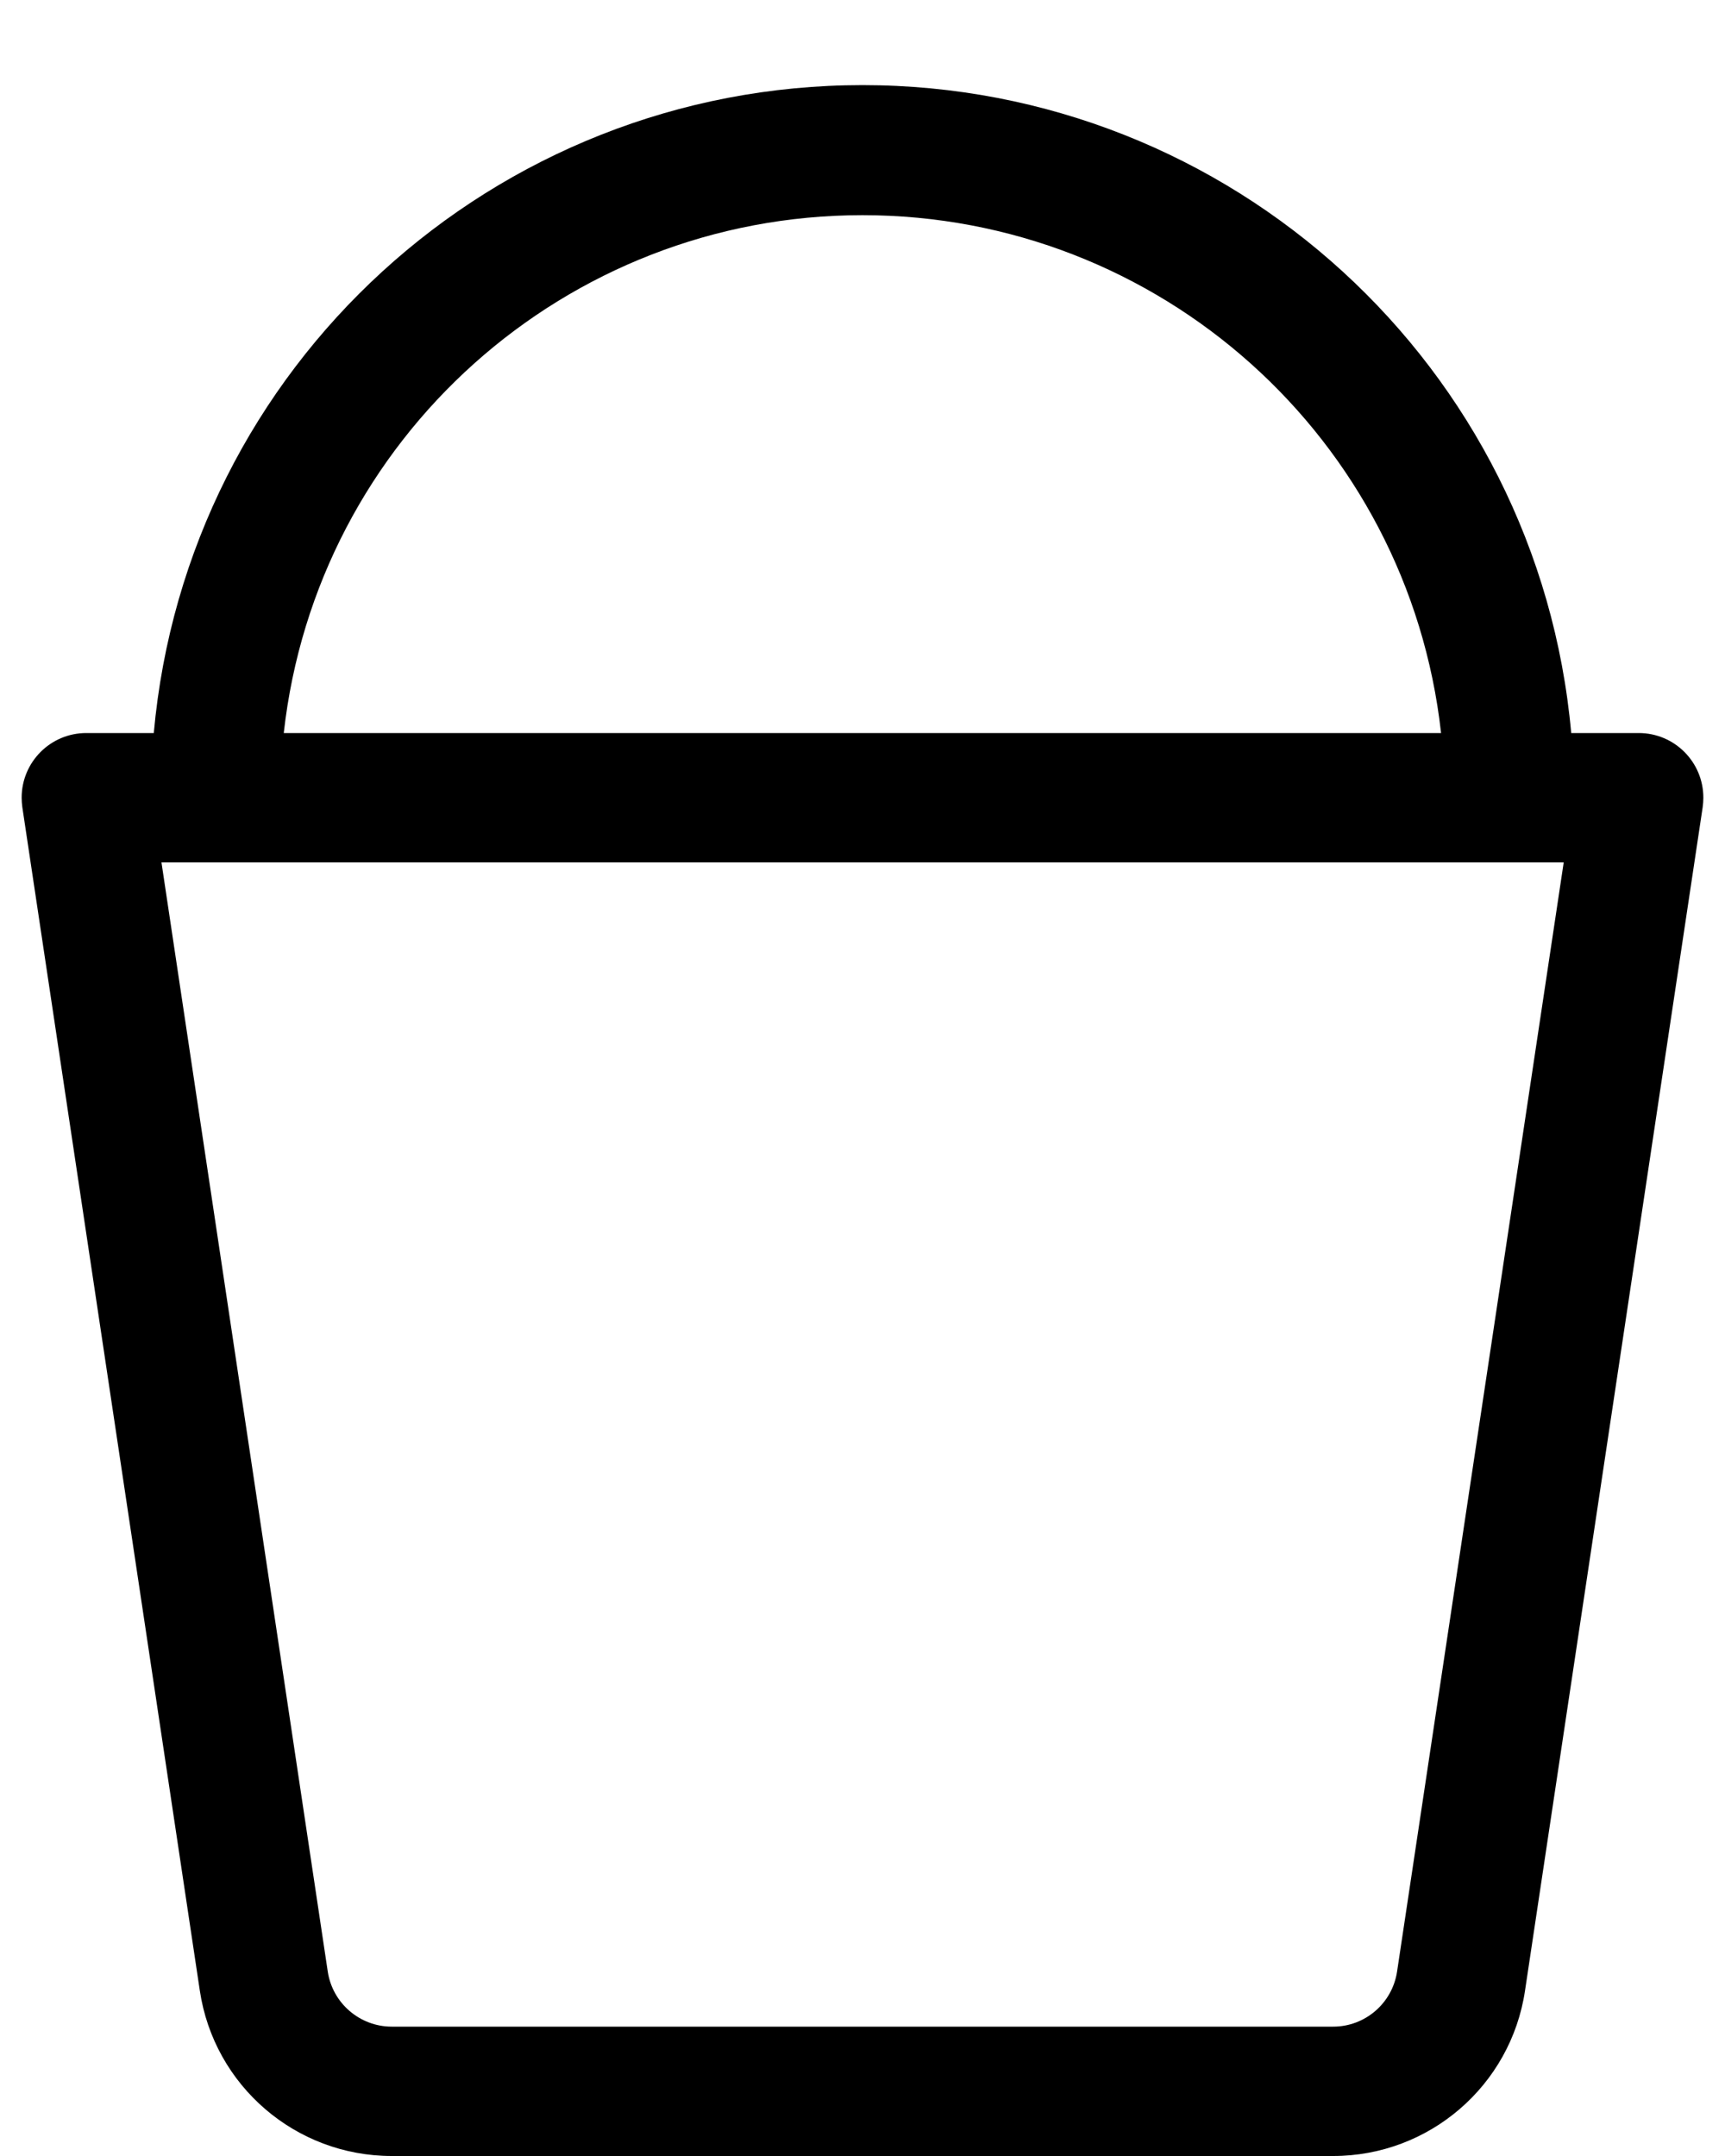 ﻿<?xml version="1.0" encoding="utf-8"?>
<svg version="1.1" xmlns:xlink="http://www.w3.org/1999/xlink" width="20px" height="25px" xmlns="http://www.w3.org/2000/svg">
  <defs>
    <pattern id="BGPattern" patternUnits="userSpaceOnUse" alignment="0 0" imageRepeat="None" />
    <mask fill="white" id="Clip4944">
      <path d="M 10 0.987  C 5.729 0.987  2.165 4.246  1.783 8.5  L 1 8.5  C 0.586 8.5  0.251 8.836  0.251 9.25  C 0.251 9.287  0.254 9.324  0.259 9.361  L 2.317 23.084  C 2.482 24.185  3.427 24.999  4.54 25  L 15.457 25  C 16.57 25  17.516 24.185  17.681 23.085  L 19.741 9.361  C 19.746 9.324  19.749 9.287  19.749 9.25  C 19.749 8.836  19.414 8.5  19 8.5  L 18.217 8.5  C 17.835 4.246  14.271 0.987  10 0.987  Z M 16.708 8.5  L 3.29 8.5  C 3.67 5.081  6.56 2.495  9.999 2.495  C 13.439 2.495  16.328 5.081  16.708 8.5  Z M 1.872 10  L 18.128 10  L 18.13 10  L 16.198 22.861  C 16.143 23.228  15.828 23.5  15.457 23.5  L 4.54 23.5  C 4.17 23.499  3.855 23.227  3.8 22.861  L 1.872 10  Z " fill-rule="evenodd" />
    </mask>
  </defs>
  <g>
    <path d="M 10 0.987  C 5.729 0.987  2.165 4.246  1.783 8.5  L 1 8.5  C 0.586 8.5  0.251 8.836  0.251 9.25  C 0.251 9.287  0.254 9.324  0.259 9.361  L 2.317 23.084  C 2.482 24.185  3.427 24.999  4.54 25  L 15.457 25  C 16.57 25  17.516 24.185  17.681 23.085  L 19.741 9.361  C 19.746 9.324  19.749 9.287  19.749 9.25  C 19.749 8.836  19.414 8.5  19 8.5  L 18.217 8.5  C 17.835 4.246  14.271 0.987  10 0.987  Z M 16.708 8.5  L 3.29 8.5  C 3.67 5.081  6.56 2.495  9.999 2.495  C 13.439 2.495  16.328 5.081  16.708 8.5  Z M 1.872 10  L 18.128 10  L 18.13 10  L 16.198 22.861  C 16.143 23.228  15.828 23.5  15.457 23.5  L 4.54 23.5  C 4.17 23.499  3.855 23.227  3.8 22.861  L 1.872 10  Z " fill-rule="nonzero" fill="rgba(0, 0, 0, 1)" stroke="none" class="fill" />
    <path d="M 10 0.987  C 5.729 0.987  2.165 4.246  1.783 8.5  L 1 8.5  C 0.586 8.5  0.251 8.836  0.251 9.25  C 0.251 9.287  0.254 9.324  0.259 9.361  L 2.317 23.084  C 2.482 24.185  3.427 24.999  4.54 25  L 15.457 25  C 16.57 25  17.516 24.185  17.681 23.085  L 19.741 9.361  C 19.746 9.324  19.749 9.287  19.749 9.25  C 19.749 8.836  19.414 8.5  19 8.5  L 18.217 8.5  C 17.835 4.246  14.271 0.987  10 0.987  Z " stroke-width="0" stroke-dasharray="0" stroke="rgba(255, 255, 255, 0)" fill="none" class="stroke" mask="url(#Clip4944)" />
    <path d="M 16.708 8.5  L 3.29 8.5  C 3.67 5.081  6.56 2.495  9.999 2.495  C 13.439 2.495  16.328 5.081  16.708 8.5  Z " stroke-width="0" stroke-dasharray="0" stroke="rgba(255, 255, 255, 0)" fill="none" class="stroke" mask="url(#Clip4944)" />
    <path d="M 1.872 10  L 18.128 10  L 18.13 10  L 16.198 22.861  C 16.143 23.228  15.828 23.5  15.457 23.5  L 4.54 23.5  C 4.17 23.499  3.855 23.227  3.8 22.861  L 1.872 10  Z " stroke-width="0" stroke-dasharray="0" stroke="rgba(255, 255, 255, 0)" fill="none" class="stroke" mask="url(#Clip4944)" />
  </g>
</svg>